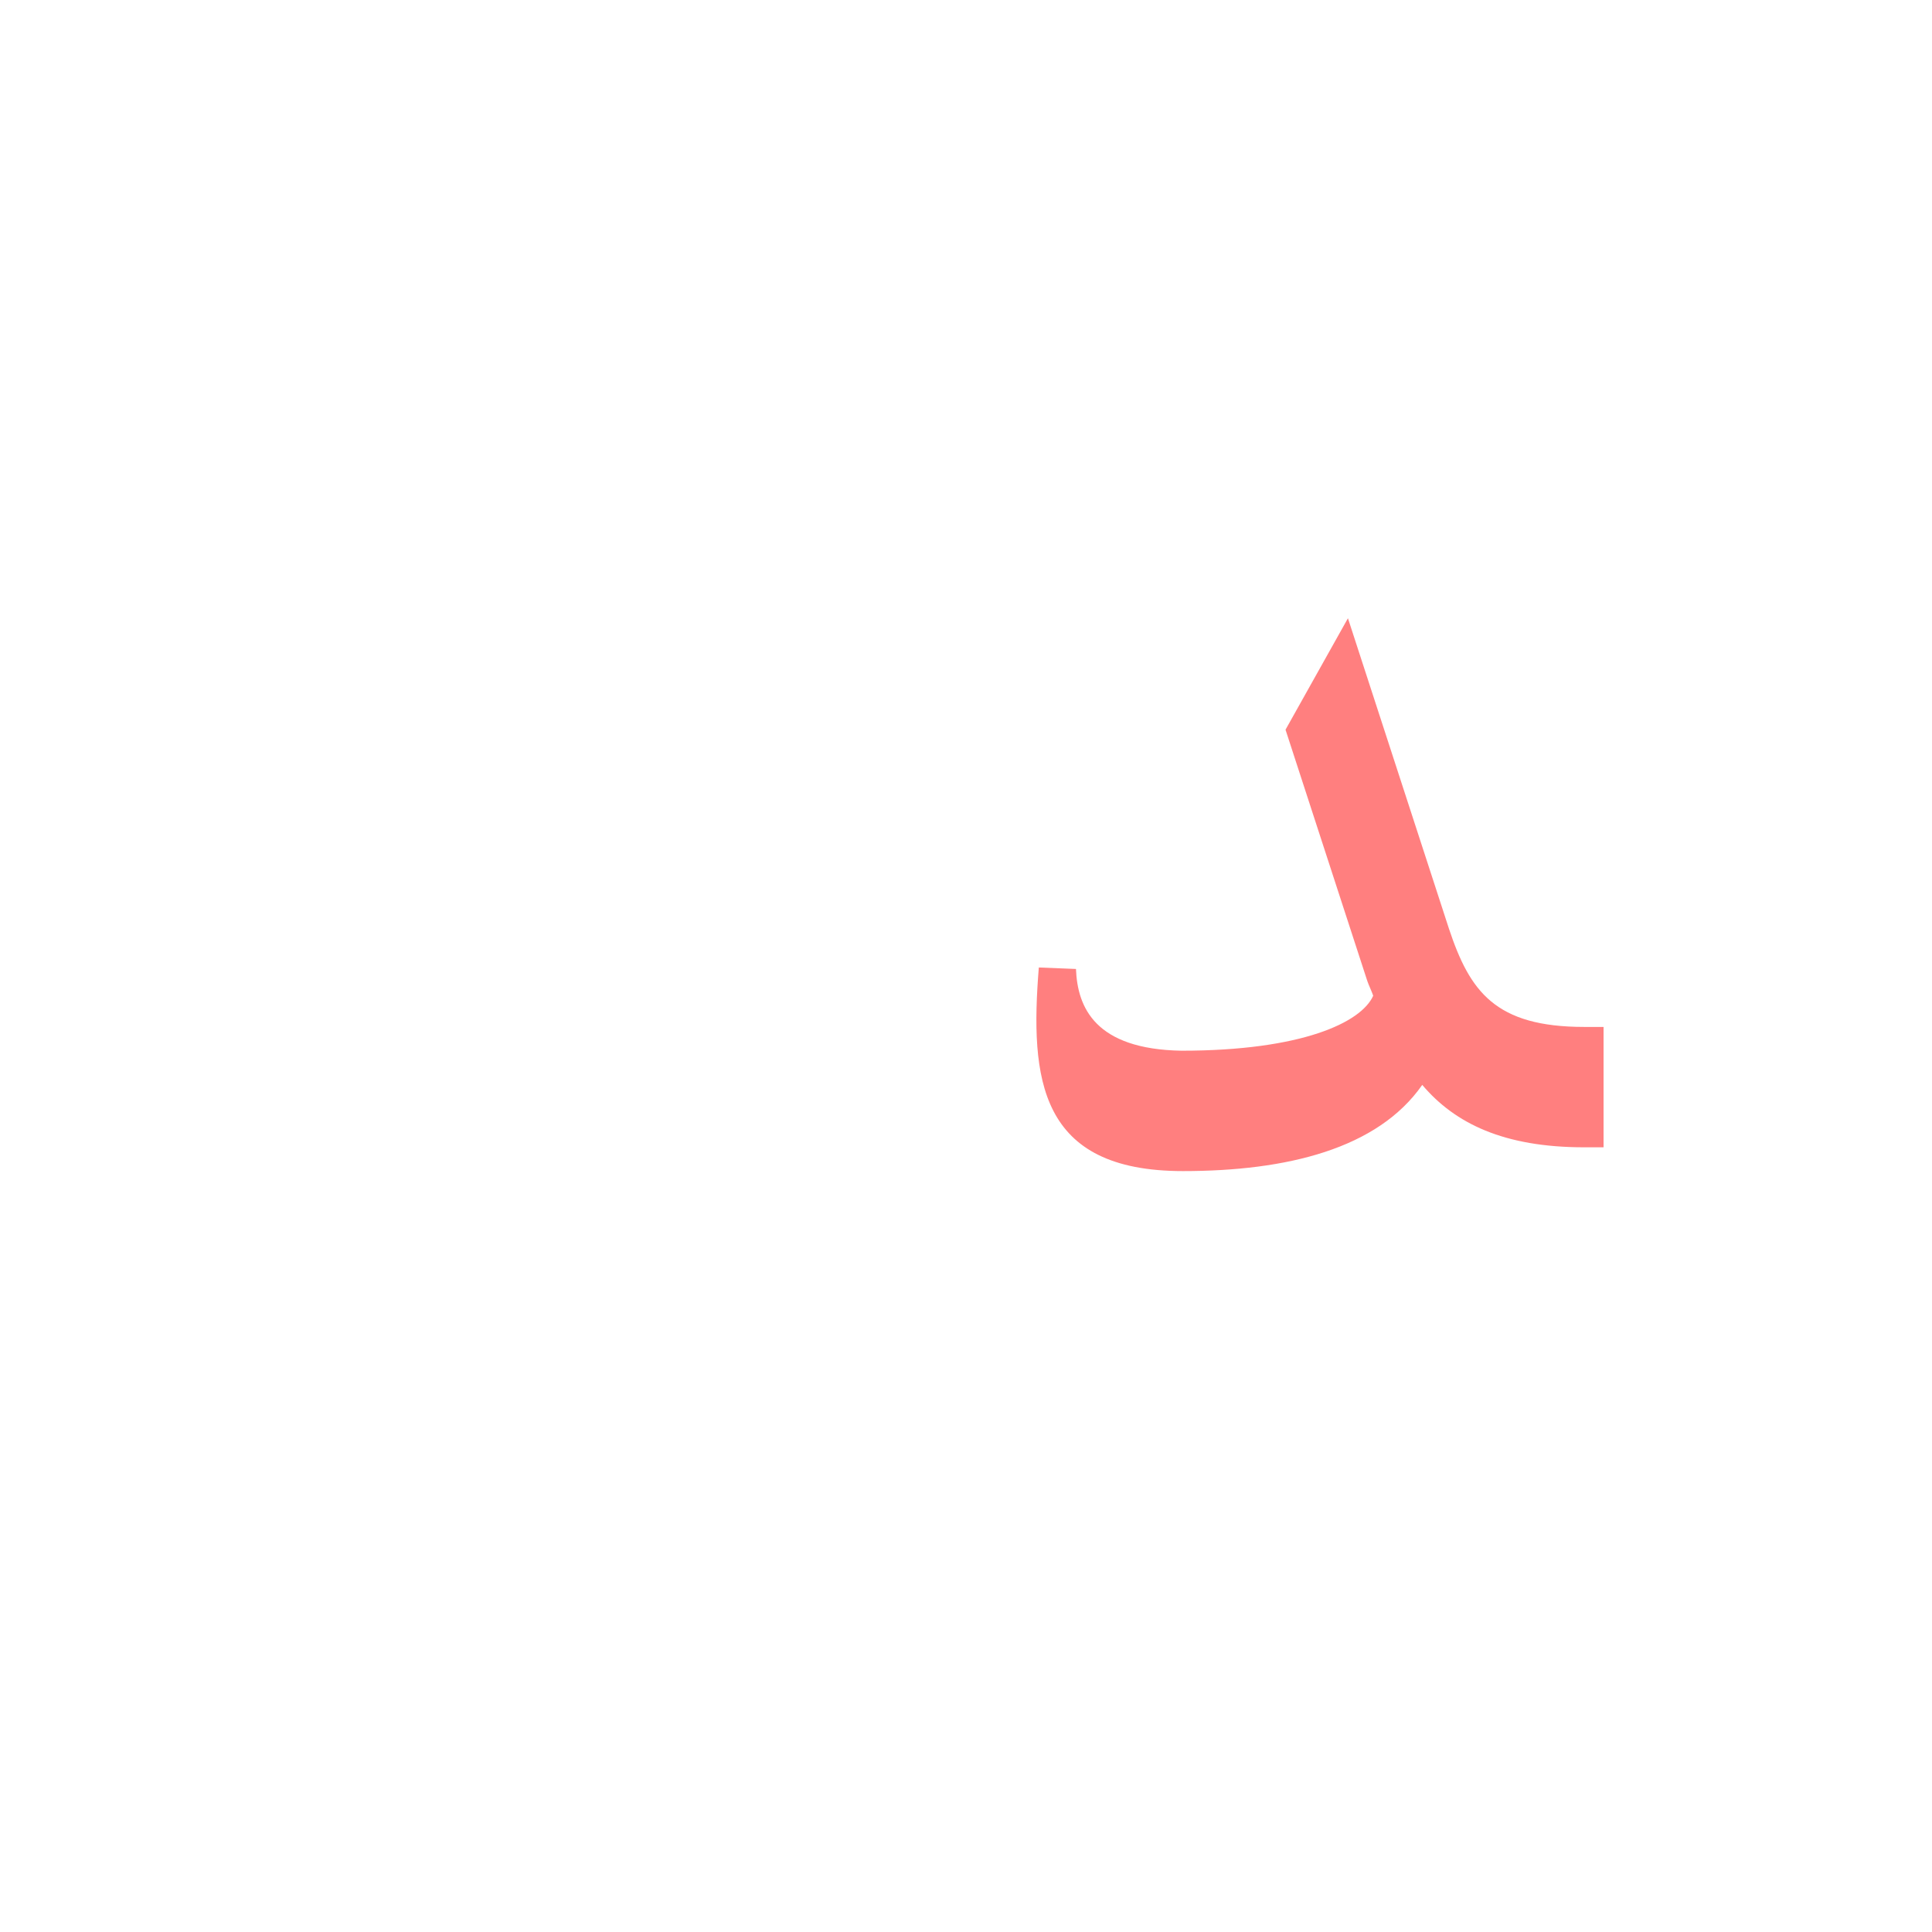<?xml version="1.0" encoding="UTF-8"?>
<!DOCTYPE svg PUBLIC "-//W3C//DTD SVG 1.0//EN" "http://www.w3.org/TR/2001/REC-SVG-20010904/DTD/svg10.dtd">
<!-- Creator: CorelDRAW -->
<svg xmlns="http://www.w3.org/2000/svg" xml:space="preserve" width="1300px" height="1300px" version="1.0" style="shape-rendering:geometricPrecision; text-rendering:geometricPrecision; image-rendering:optimizeQuality; fill-rule:evenodd; clip-rule:evenodd"
viewBox="0 0 1300 1056"
 xmlns:xlink="http://www.w3.org/1999/xlink">
 <defs>
  <style type="text/css">
   <![CDATA[
    .fil1 {fill:#333333;fill-opacity:0.502}
    .fil3 {fill:#999933;fill-opacity:0.502}
    .fil2 {fill:red;fill-opacity:0.502}
    .fil0 {fill:#CCCC33;fill-opacity:0.549}
   ]]>
  </style>
 </defs>
 <g id="_100:master" visibility="hidden">
  <path class="fil0" d="M1077 569l-1 81c-88,0 -140,-53 -166,-130l-52 -159 44 -78 52 159c16,46 32,127 123,127z"/>
  <path class="fil1" d="M709 551c2,-16 27,-17 28,0 0,61 83,43 191,-7l46 -38c-2,53 -21,99 -56,123 -115,76 -224,55 -209,-78z"/>
 </g>
 <g id="Layer_x0020_1" visibility="hidden">
  <path class="fil2" d="M916 309l34 140c15,61 25,120 123,120l1 0 0 81 -2 0c-122,0 -147,-67 -167,-149l-29 -124 33 -72 7 4z"/>
  <path class="fil1" d="M953 543l11 28 -9 37c-8,13 -66,62 -143,62 -44,0 -83,-21 -83,-101 0,-11 19,-24 22,-10 5,24 29,30 61,30 65,0 109,-23 141,-46z"/>
 </g>
 <g id="Layer_x0020_2" visibility="hidden">
  <path class="fil1" d="M704 569c0,-11 20,-24 23,-10 5,24 28,30 61,30 65,0 124,-23 162,-45 46,-28 18,10 5,64 -8,13 -90,62 -167,62 -44,0 -83,-21 -84,-101z"/>
  <path class="fil2" d="M875 307l59 137c25,58 41,125 141,125l1 0 0 81 -2 0c-117,0 -149,-69 -182,-146l-52 -124 27 -76 8 3z"/>
 </g>
 <g id="Layer_x0020_3" visibility="hidden">
  <path class="fil2" d="M892 294l84 211c14,34 22,64 99,64l1 0 0 81 -2 0c-90,0 -125,-39 -146,-91l-80 -195 36 -73 8 3z"/>
  <path class="fil3" d="M922 533l40 32c-27,73 -108,109 -174,109 -44,0 -83,-21 -84,-101 0,-11 20,-24 23,-10 5,24 28,31 61,30 58,-1 106,-24 134,-60z"/>
 </g>
 <g id="Layer_x0020_4">
  <path class="fil2" d="M907 294l68 209c14,42 31,66 91,66l13 0 0 81 -13 0c-54,0 -87,-16 -109,-42 -30,43 -91,58 -161,58 -97,0 -103,-62 -97,-137l25 1c1,26 13,54 71,55 81,0 121,-19 129,-37 -1,-3 -3,-7 -4,-10l-55 -169 42 -75z"/>
 </g>
</svg>
